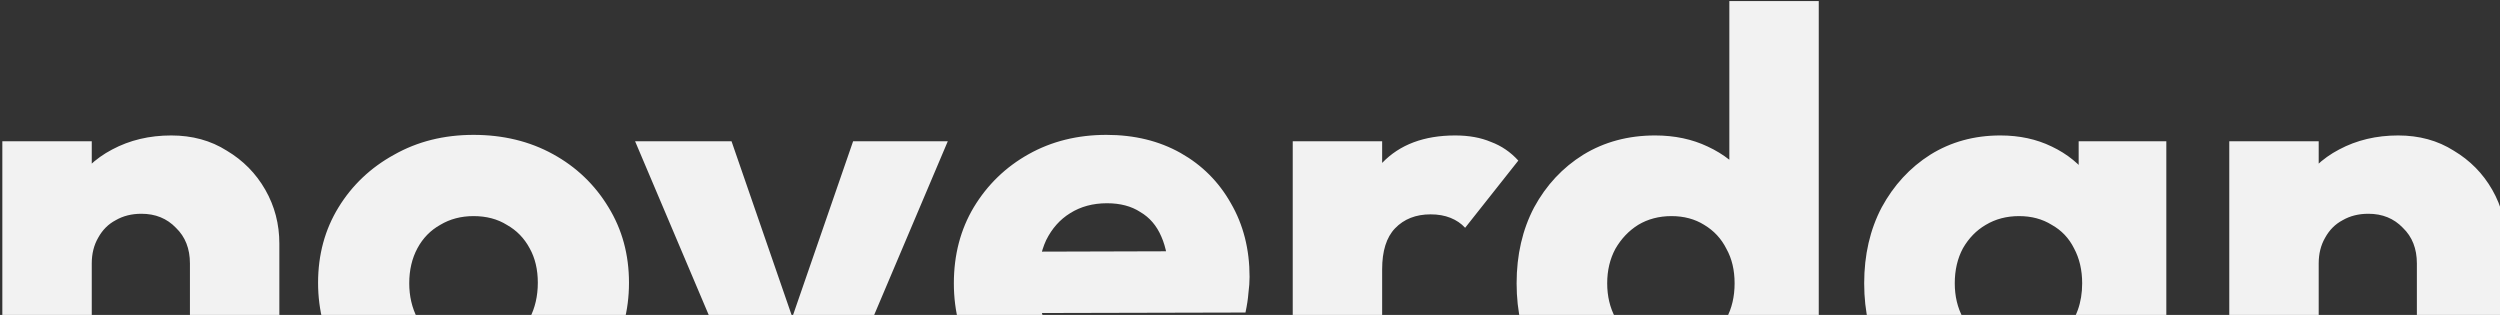 <svg width="770" height="97" viewBox="0 0 770 97" fill="none" xmlns="http://www.w3.org/2000/svg">
<rect x="0" y="0" width="770" height="97" fill="#333333" stroke="none"/>
<path d="M58.5 131V81.14C58.5 76.58 57.06 72.92 54.18 70.16C51.42 67.28 47.88 65.84 43.56 65.84C40.56 65.84 37.92 66.5 35.64 67.82C33.36 69.02 31.56 70.82 30.24 73.22C28.92 75.5 28.26 78.14 28.26 81.14L17.64 75.92C17.64 69.08 19.14 63.08 22.14 57.92C25.14 52.76 29.28 48.8 34.56 46.04C39.96 43.16 46.02 41.72 52.74 41.72C59.22 41.72 64.92 43.28 69.84 46.4C74.88 49.4 78.84 53.42 81.72 58.46C84.6 63.5 86.04 69.02 86.04 75.02V131H58.5ZM0.72 131V43.52H28.26V131H0.72ZM145.848 132.98C136.848 132.98 128.688 131 121.368 127.04C114.168 122.96 108.468 117.44 104.268 110.48C100.068 103.52 97.968 95.72 97.968 87.08C97.968 78.44 100.068 70.7 104.268 63.86C108.468 57.02 114.168 51.62 121.368 47.66C128.568 43.58 136.728 41.54 145.848 41.54C154.968 41.54 163.128 43.52 170.328 47.48C177.528 51.44 183.228 56.9 187.428 63.86C191.628 70.7 193.728 78.44 193.728 87.08C193.728 95.72 191.628 103.52 187.428 110.48C183.228 117.44 177.528 122.96 170.328 127.04C163.128 131 154.968 132.98 145.848 132.98ZM145.848 107.96C149.808 107.96 153.288 107.12 156.288 105.44C159.288 103.64 161.568 101.18 163.128 98.06C164.808 94.82 165.648 91.16 165.648 87.08C165.648 83 164.808 79.46 163.128 76.46C161.448 73.34 159.108 70.94 156.108 69.26C153.228 67.46 149.808 66.56 145.848 66.56C142.008 66.56 138.588 67.46 135.588 69.26C132.588 70.94 130.248 73.34 128.568 76.46C126.888 79.58 126.048 83.18 126.048 87.26C126.048 91.22 126.888 94.82 128.568 98.06C130.248 101.18 132.588 103.64 135.588 105.44C138.588 107.12 142.008 107.96 145.848 107.96ZM232.694 131L195.614 43.52H225.314L250.514 116.42H237.554L262.754 43.52H291.914L254.834 131H232.694ZM342.748 132.98C333.268 132.98 324.808 131.06 317.368 127.22C310.048 123.26 304.288 117.8 300.088 110.84C295.888 103.88 293.788 96.02 293.788 87.26C293.788 78.5 295.828 70.7 299.908 63.86C304.108 56.9 309.748 51.44 316.828 47.48C323.908 43.52 331.888 41.54 340.768 41.54C349.408 41.54 357.028 43.4 363.628 47.12C370.228 50.84 375.388 56 379.108 62.6C382.948 69.2 384.868 76.76 384.868 85.28C384.868 86.84 384.748 88.52 384.508 90.32C384.388 92 384.088 93.98 383.608 96.26L308.188 96.44V77.54L371.908 77.36L360.028 85.28C359.908 80.24 359.128 76.1 357.688 72.86C356.248 69.5 354.088 66.98 351.208 65.3C348.448 63.5 345.028 62.6 340.948 62.6C336.628 62.6 332.848 63.62 329.608 65.66C326.488 67.58 324.028 70.34 322.228 73.94C320.548 77.54 319.708 81.92 319.708 87.08C319.708 92.24 320.608 96.68 322.408 100.4C324.328 104 326.968 106.82 330.328 108.86C333.808 110.78 337.888 111.74 342.568 111.74C346.888 111.74 350.788 111.02 354.268 109.58C357.748 108.02 360.808 105.74 363.448 102.74L378.568 117.86C374.248 122.9 369.028 126.68 362.908 129.2C356.788 131.72 350.068 132.98 342.748 132.98ZM398.161 131V43.52H425.701V131H398.161ZM425.701 82.94L414.181 73.94C416.461 63.74 420.301 55.82 425.701 50.18C431.101 44.54 438.601 41.72 448.201 41.72C452.401 41.72 456.061 42.38 459.181 43.7C462.421 44.9 465.241 46.82 467.641 49.46L451.261 70.16C450.061 68.84 448.561 67.82 446.761 67.1C444.961 66.38 442.921 66.02 440.641 66.02C436.081 66.02 432.421 67.46 429.661 70.34C427.021 73.1 425.701 77.3 425.701 82.94ZM509.777 132.8C501.497 132.8 494.117 130.82 487.637 126.86C481.277 122.9 476.237 117.5 472.517 110.66C468.917 103.82 467.117 96.02 467.117 87.26C467.117 78.5 468.917 70.7 472.517 63.86C476.237 57.02 481.277 51.62 487.637 47.66C494.117 43.7 501.497 41.72 509.777 41.72C515.777 41.72 521.177 42.86 525.977 45.14C530.897 47.42 534.917 50.6 538.037 54.68C541.277 58.64 543.077 63.2 543.437 68.36V105.26C543.077 110.42 541.337 115.1 538.217 119.3C535.097 123.38 531.077 126.68 526.157 129.2C521.237 131.6 515.777 132.8 509.777 132.8ZM514.637 107.96C518.597 107.96 522.017 107.12 524.897 105.44C527.777 103.64 530.057 101.18 531.737 98.06C533.417 94.94 534.257 91.34 534.257 87.26C534.257 83.18 533.417 79.64 531.737 76.64C530.177 73.52 527.897 71.06 524.897 69.26C522.017 67.46 518.657 66.56 514.817 66.56C510.977 66.56 507.557 67.46 504.557 69.26C501.677 71.06 499.337 73.52 497.537 76.64C495.857 79.76 495.017 83.3 495.017 87.26C495.017 91.22 495.857 94.76 497.537 97.88C499.217 101 501.557 103.46 504.557 105.26C507.557 107.06 510.917 107.96 514.637 107.96ZM560.177 131H533.177V107.42L537.317 86.18L532.637 64.94V0.32H560.177V131ZM616.108 132.8C608.068 132.8 600.868 130.82 594.508 126.86C588.268 122.9 583.288 117.5 579.568 110.66C575.968 103.82 574.168 96.02 574.168 87.26C574.168 78.5 575.968 70.7 579.568 63.86C583.288 57.02 588.268 51.62 594.508 47.66C600.868 43.7 608.068 41.72 616.108 41.72C621.988 41.72 627.268 42.86 631.948 45.14C636.748 47.42 640.648 50.6 643.648 54.68C646.648 58.64 648.328 63.2 648.688 68.36V106.16C648.328 111.32 646.648 115.94 643.648 120.02C640.768 123.98 636.928 127.1 632.128 129.38C627.328 131.66 621.988 132.8 616.108 132.8ZM621.688 107.96C627.568 107.96 632.308 106.04 635.908 102.2C639.508 98.24 641.308 93.26 641.308 87.26C641.308 83.18 640.468 79.58 638.788 76.46C637.228 73.34 634.948 70.94 631.948 69.26C629.068 67.46 625.708 66.56 621.868 66.56C618.028 66.56 614.608 67.46 611.608 69.26C608.728 70.94 606.388 73.34 604.588 76.46C602.908 79.58 602.068 83.18 602.068 87.26C602.068 91.22 602.908 94.76 604.588 97.88C606.268 101 608.608 103.46 611.608 105.26C614.608 107.06 617.968 107.96 621.688 107.96ZM640.228 131V107.42L644.368 86.18L640.228 64.94V43.52H667.228V131H640.228ZM744.398 131V81.14C744.398 76.58 742.958 72.92 740.078 70.16C737.318 67.28 733.778 65.84 729.458 65.84C726.458 65.84 723.818 66.5 721.538 67.82C719.258 69.02 717.458 70.82 716.138 73.22C714.818 75.5 714.158 78.14 714.158 81.14L703.538 75.92C703.538 69.08 705.038 63.08 708.038 57.92C711.038 52.76 715.178 48.8 720.458 46.04C725.858 43.16 731.918 41.72 738.638 41.72C745.118 41.72 750.818 43.28 755.738 46.4C760.778 49.4 764.738 53.42 767.618 58.46C770.498 63.5 771.938 69.02 771.938 75.02V131H744.398ZM686.618 131V43.52H714.158V131H686.618Z" fill="#F2F2F2"/>
</svg>
